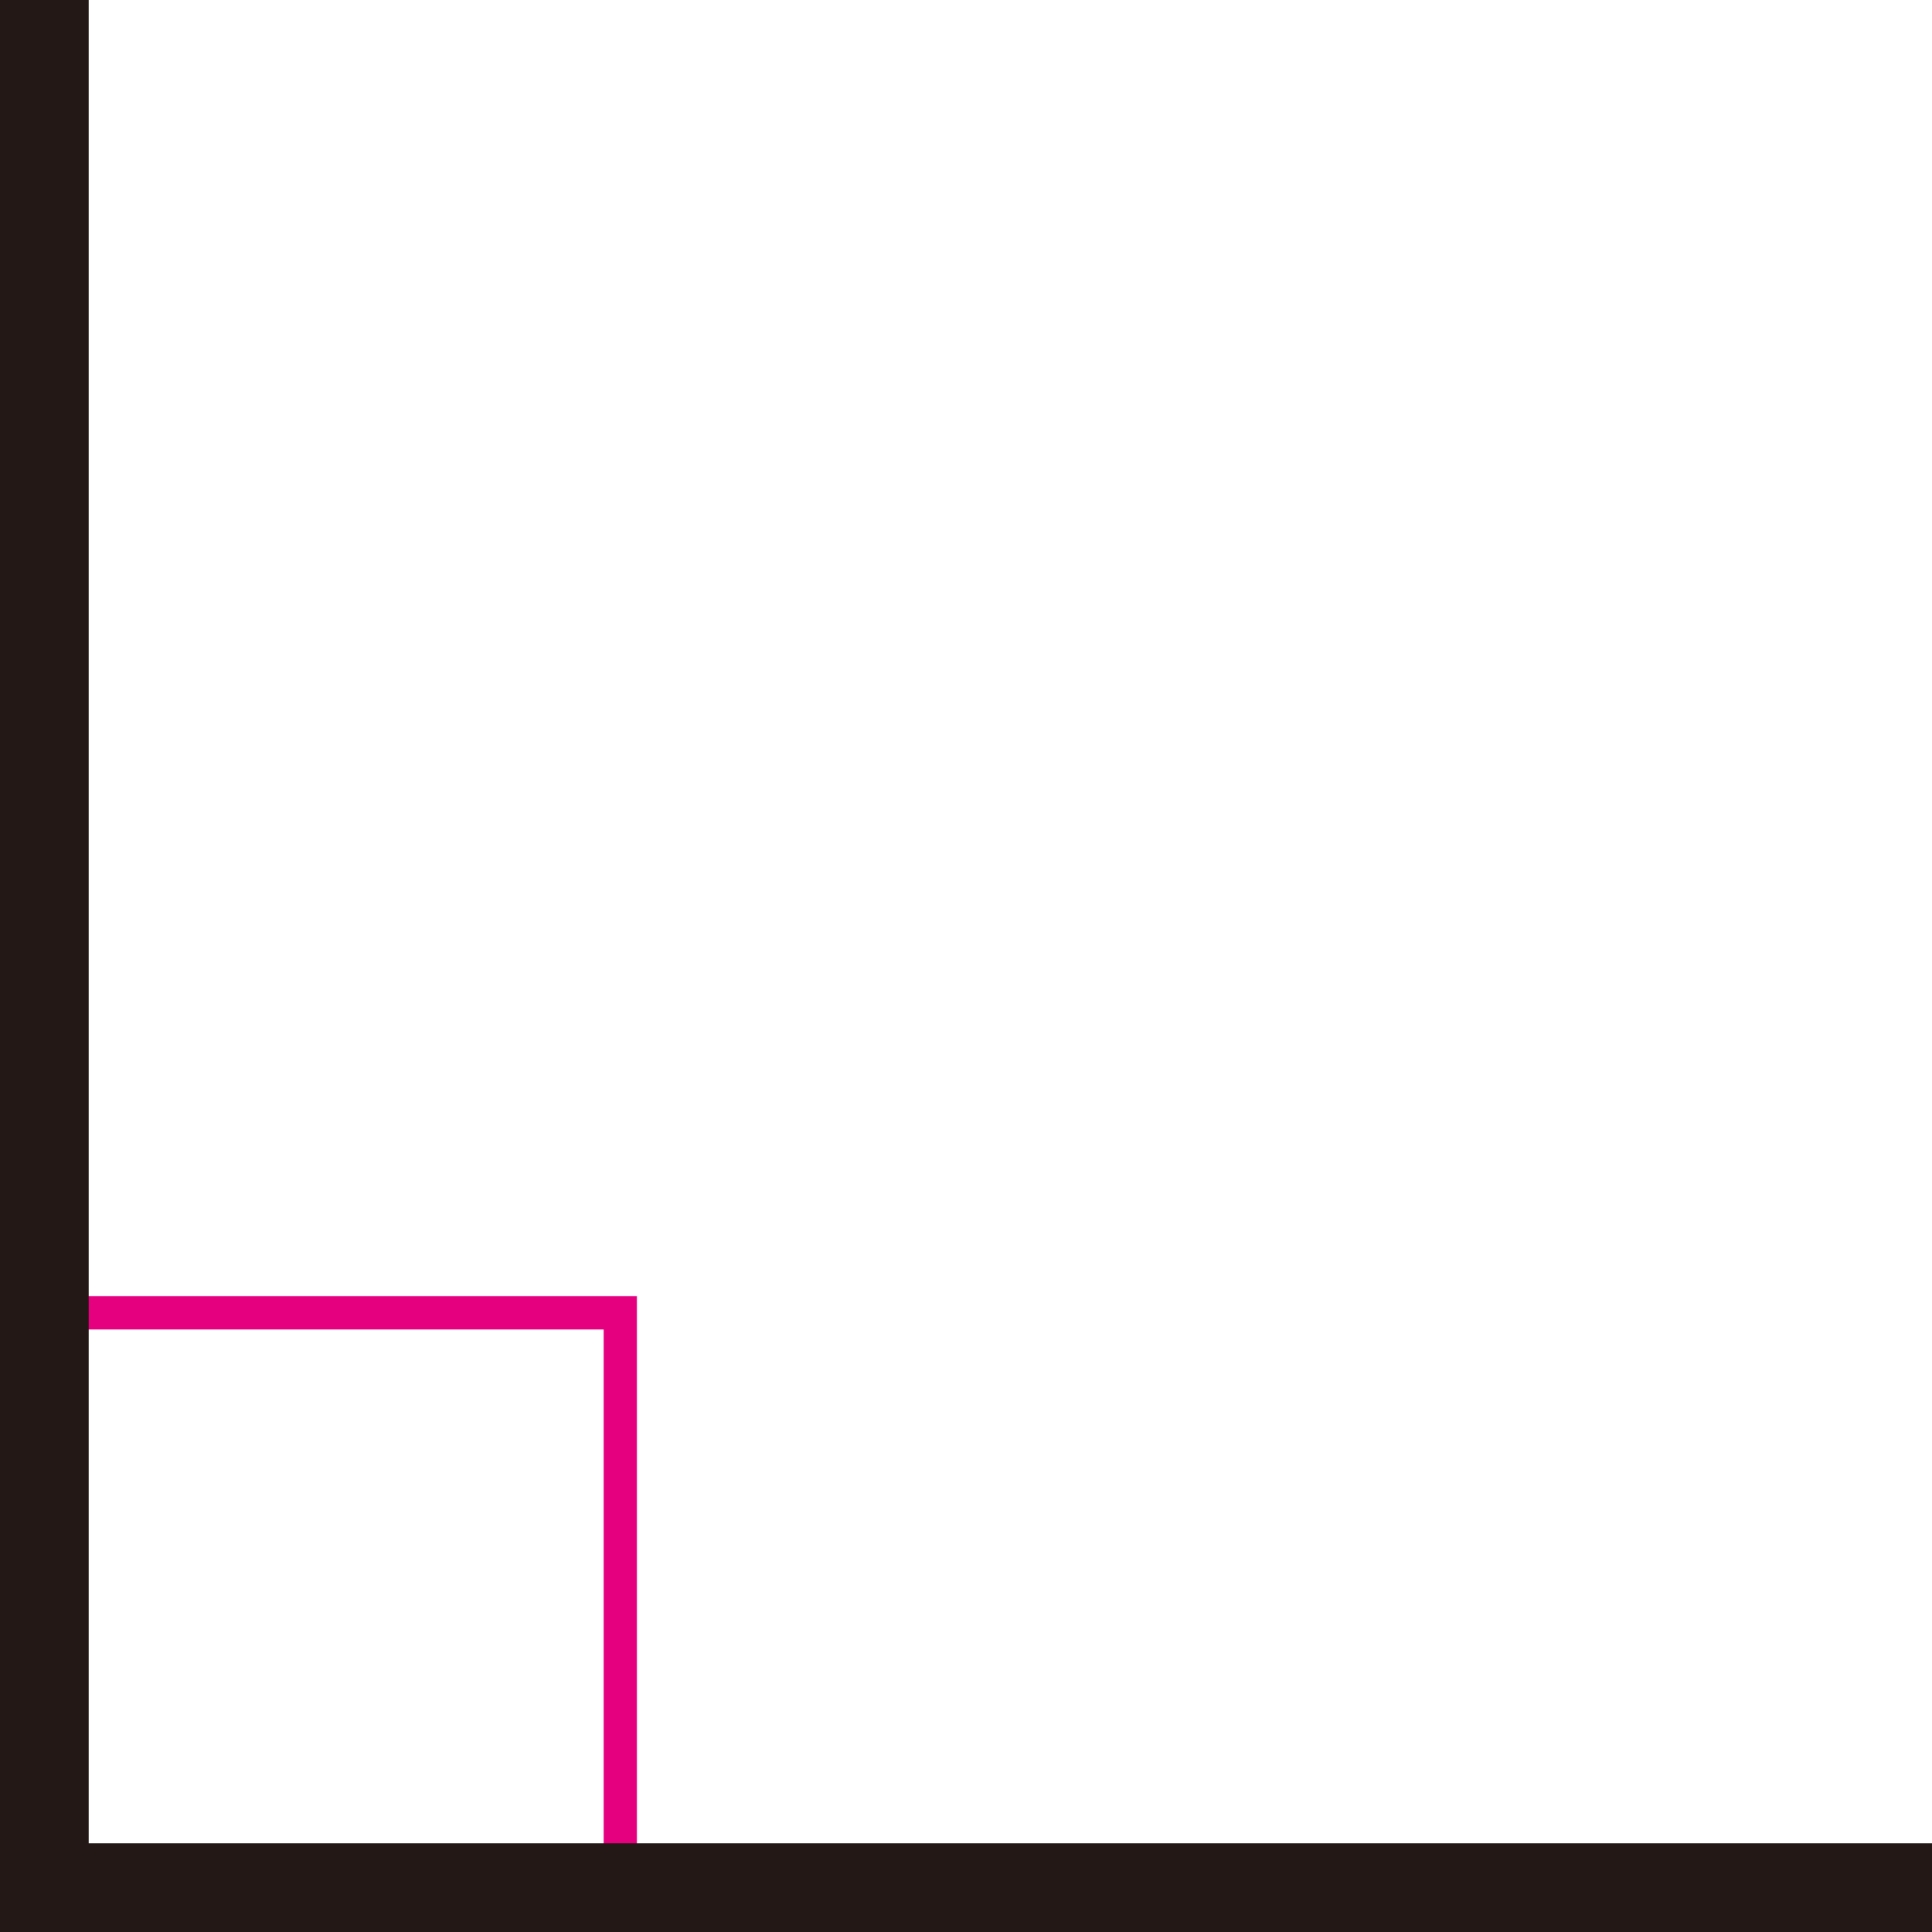 <svg xmlns="http://www.w3.org/2000/svg" xmlns:xlink="http://www.w3.org/1999/xlink" viewBox="0 0 17.41 17.41"><defs><style>.cls-1,.cls-3,.cls-4{fill:none;}.cls-2{clip-path:url(#clip-path);}.cls-3{stroke:#e4007f;stroke-width:0.3px;}.cls-4{stroke:#231815;stroke-width:0.8px;}</style><clipPath id="clip-path" transform="translate(0)"><rect class="cls-1" width="17.41" height="17.41"/></clipPath></defs><title>자산 4</title><g id="레이어_2" data-name="레이어 2"><g id="레이어_1-2" data-name="레이어 1"><g class="cls-2"><polyline class="cls-3" points="0.48 11.83 5.59 11.83 5.59 16.94"/><polyline class="cls-4" points="17.41 17.01 0.4 17.01 0.4 0"/></g></g></g></svg>